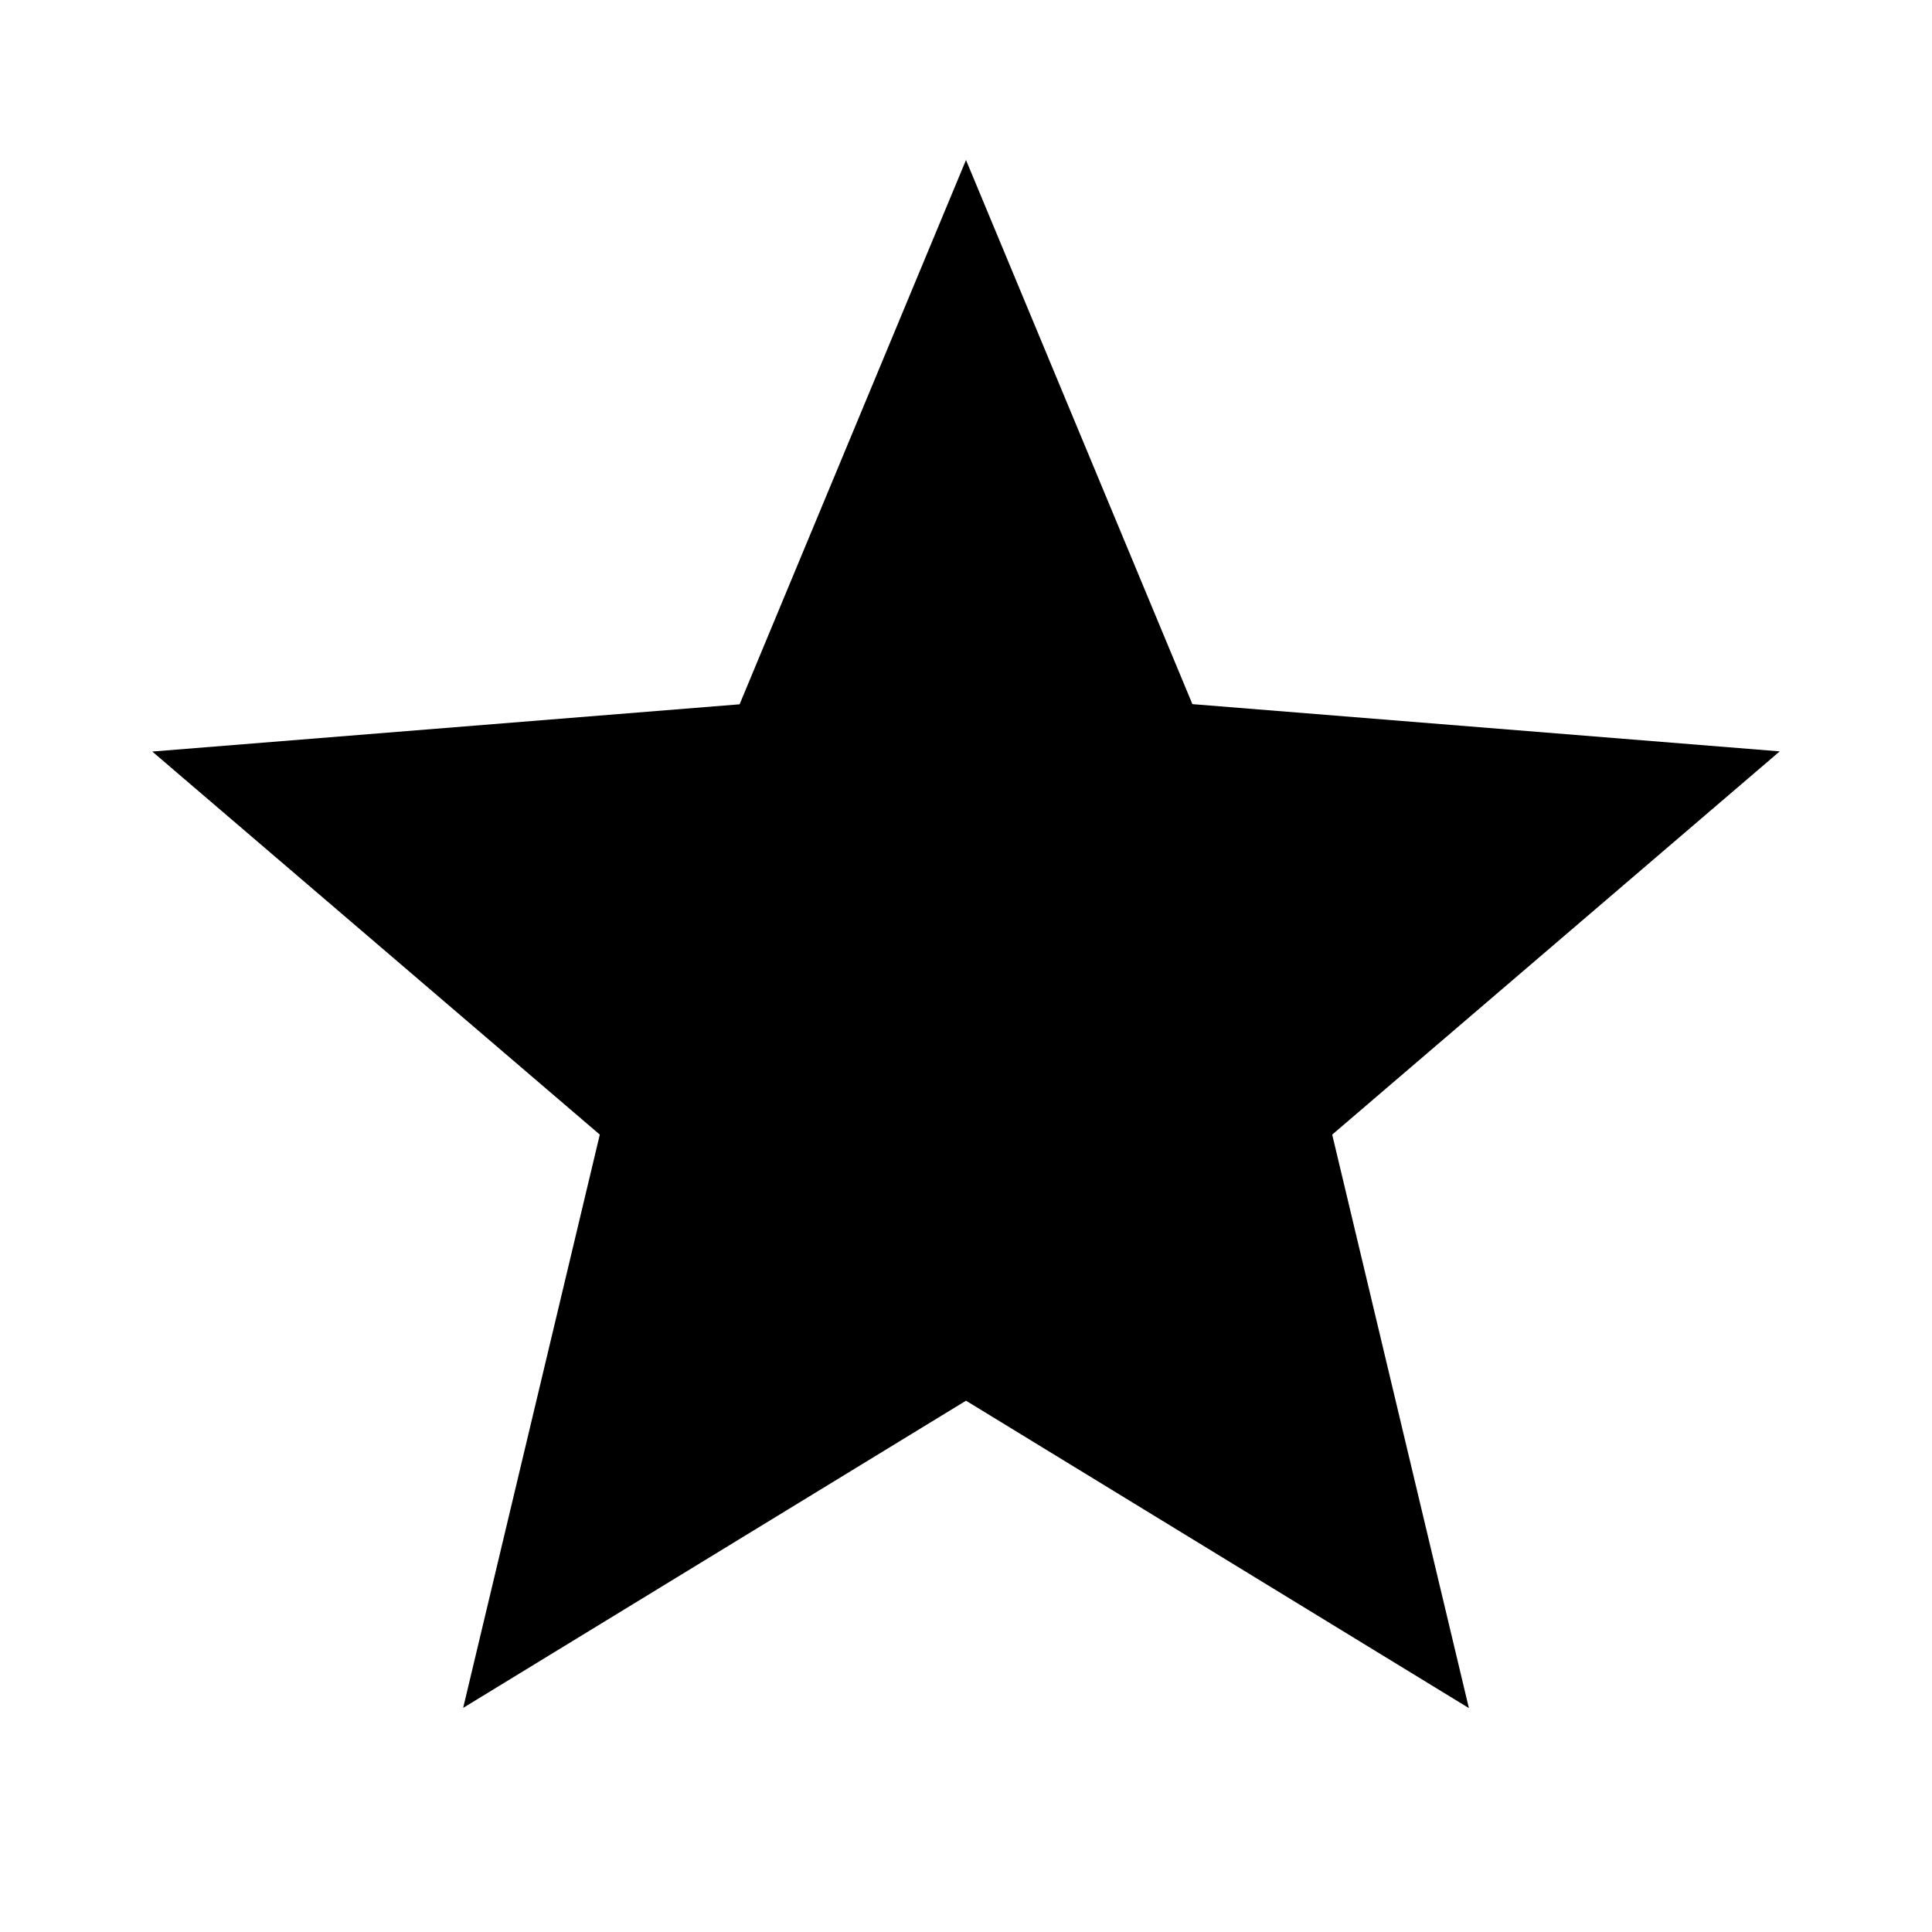 <svg xmlns="http://www.w3.org/2000/svg" viewBox="0 0 11 11" stroke-width="0.6">
  <path
    d="M8.363 9.724 7.585 6.46l2.548-2.182-3.344-.269L5.5.911 4.211 4.01l-3.344.269L3.415 6.46l-.778 3.264L5.5 7.975l2.863 1.75Z"></path>
</svg>
